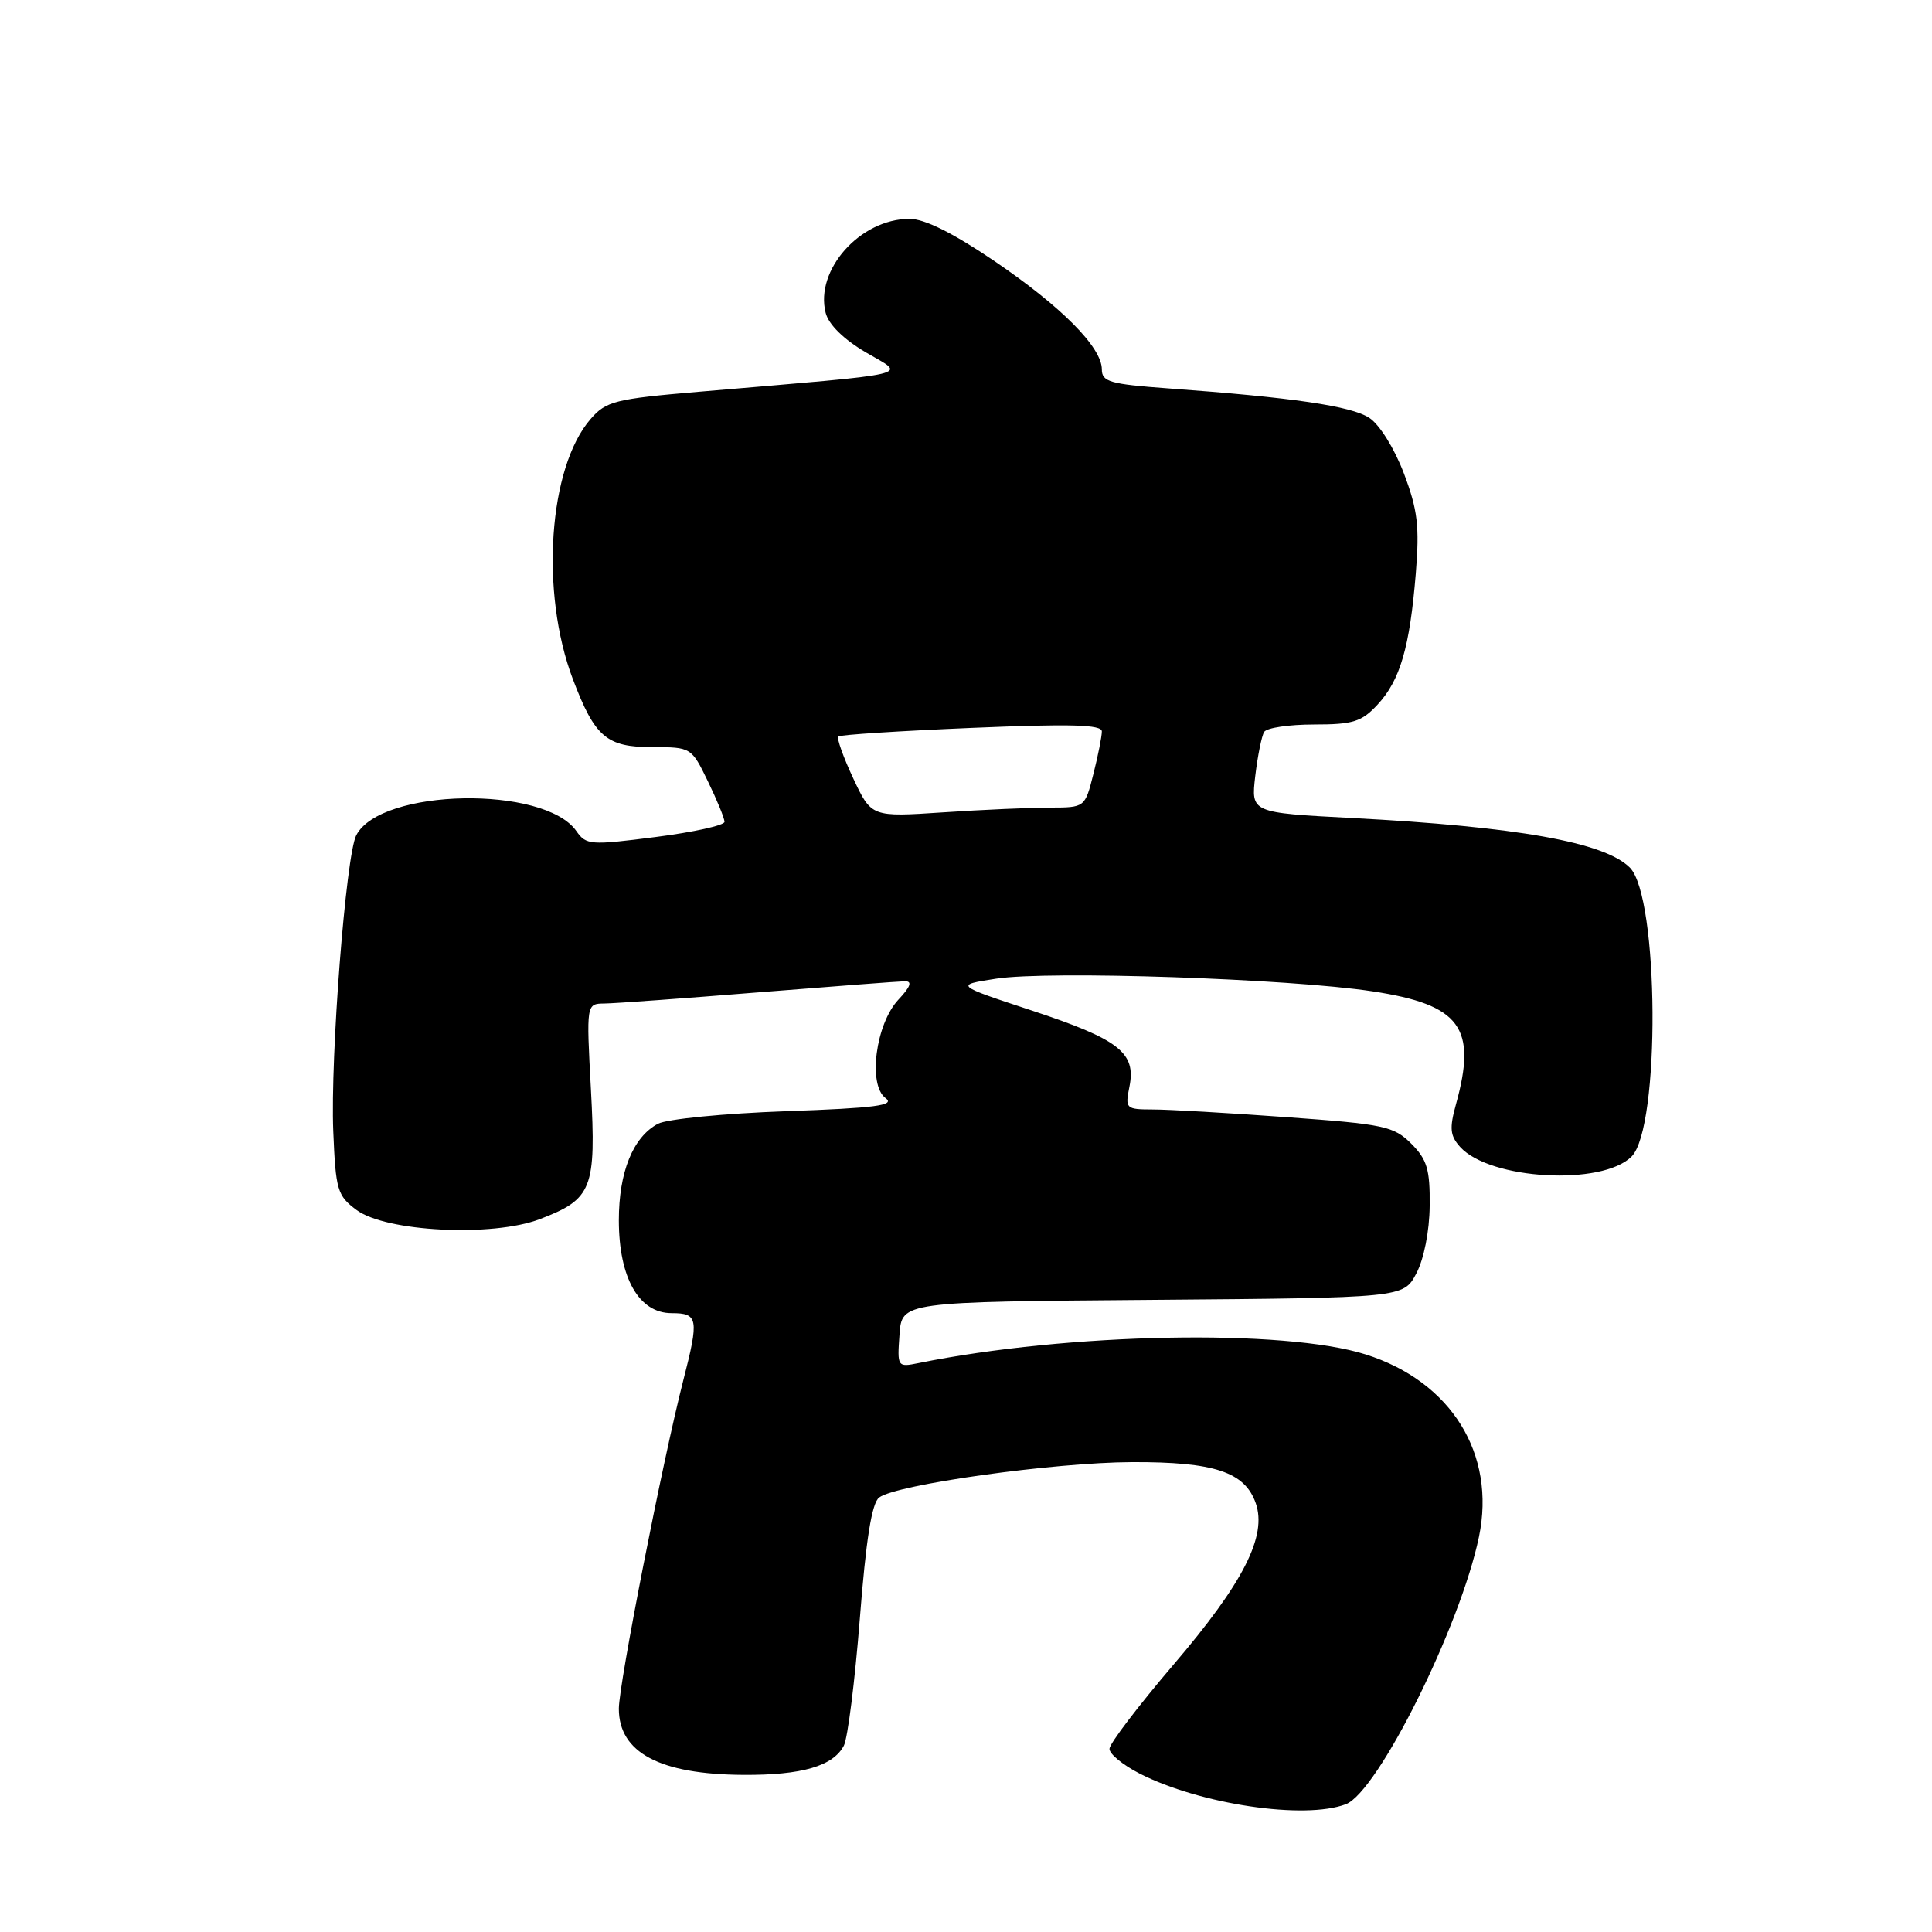<?xml version="1.0" encoding="UTF-8" standalone="no"?>
<!DOCTYPE svg PUBLIC "-//W3C//DTD SVG 1.1//EN" "http://www.w3.org/Graphics/SVG/1.1/DTD/svg11.dtd" >
<svg xmlns="http://www.w3.org/2000/svg" xmlns:xlink="http://www.w3.org/1999/xlink" version="1.1" viewBox="0 0 256 256">
 <g >
 <path fill="currentColor"
d=" M 178.33 239.07 C 182.57 237.45 193.51 215.49 195.97 203.64 C 198.25 192.66 192.30 183.07 180.99 179.48 C 170.19 176.05 141.49 176.60 121.69 180.62 C 118.92 181.18 118.88 181.12 119.19 176.84 C 119.50 172.50 119.50 172.50 152.73 172.24 C 185.96 171.97 185.96 171.97 187.67 168.74 C 188.68 166.83 189.41 163.14 189.44 159.78 C 189.49 154.95 189.10 153.65 187.00 151.54 C 184.68 149.23 183.42 148.96 170.50 148.03 C 162.80 147.47 154.82 147.01 152.78 147.01 C 149.16 147.00 149.07 146.91 149.66 143.97 C 150.55 139.48 148.30 137.73 136.72 133.90 C 126.50 130.53 126.50 130.53 132.00 129.68 C 138.93 128.60 170.78 129.67 181.89 131.36 C 193.53 133.13 195.75 136.15 192.92 146.34 C 192.04 149.52 192.14 150.49 193.48 151.98 C 197.42 156.33 212.28 157.16 216.19 153.25 C 220.02 149.42 219.84 118.84 215.96 114.96 C 212.60 111.60 201.03 109.54 179.13 108.39 C 165.76 107.69 165.76 107.69 166.33 102.82 C 166.65 100.14 167.18 97.51 167.51 96.98 C 167.85 96.44 170.81 96.00 174.11 96.00 C 179.29 96.00 180.42 95.65 182.54 93.36 C 185.53 90.13 186.80 85.78 187.60 76.00 C 188.11 69.73 187.85 67.55 186.02 62.72 C 184.77 59.42 182.80 56.26 181.44 55.37 C 179.04 53.80 171.33 52.67 154.75 51.46 C 147.09 50.90 146.00 50.59 146.00 48.95 C 146.00 46.01 140.64 40.62 131.70 34.55 C 126.23 30.85 122.50 28.99 120.50 29.00 C 113.98 29.02 107.97 35.76 109.40 41.44 C 109.79 43.00 111.79 44.97 114.76 46.71 C 120.10 49.85 122.10 49.39 92.50 51.92 C 81.51 52.86 80.31 53.16 78.27 55.51 C 72.67 61.93 71.54 78.49 75.91 90.00 C 78.83 97.69 80.37 99.00 86.46 99.00 C 91.57 99.00 91.62 99.03 93.80 103.53 C 95.01 106.02 96.00 108.43 96.00 108.90 C 96.00 109.36 91.89 110.27 86.87 110.91 C 78.22 112.02 77.67 111.98 76.37 110.12 C 72.11 104.04 50.44 104.45 47.21 110.67 C 45.83 113.31 43.76 140.03 44.16 149.90 C 44.48 157.69 44.70 158.44 47.23 160.32 C 51.13 163.23 65.25 163.94 71.53 161.54 C 78.48 158.89 79.01 157.54 78.30 144.34 C 77.69 133.00 77.69 133.00 80.10 132.97 C 81.42 132.96 90.60 132.29 100.50 131.49 C 110.40 130.70 119.14 130.03 119.92 130.02 C 120.91 130.01 120.65 130.75 119.06 132.44 C 116.03 135.66 114.97 143.77 117.35 145.51 C 118.66 146.47 116.02 146.82 104.15 147.24 C 95.96 147.53 88.35 148.28 87.17 148.91 C 83.87 150.68 82.00 155.30 82.00 161.70 C 82.01 169.34 84.66 174.00 88.99 174.00 C 92.51 174.00 92.64 174.73 90.55 182.86 C 87.81 193.54 82.00 223.14 82.00 226.41 C 82.00 232.23 87.43 235.12 98.50 235.18 C 106.25 235.23 110.40 234.02 111.82 231.30 C 112.33 230.31 113.28 222.75 113.93 214.50 C 114.75 203.99 115.51 199.18 116.49 198.43 C 118.76 196.70 139.60 193.78 149.99 193.74 C 160.89 193.70 164.94 195.04 166.39 199.17 C 167.92 203.53 164.77 209.72 155.49 220.58 C 150.83 226.04 147.01 231.05 147.01 231.73 C 147.00 232.41 148.80 233.88 151.01 235.01 C 159.03 239.09 172.85 241.15 178.33 239.07 Z  M 113.06 103.14 C 111.74 100.32 110.85 97.82 111.08 97.59 C 111.31 97.36 119.26 96.85 128.75 96.45 C 141.87 95.90 146.00 96.01 146.00 96.92 C 146.00 97.58 145.50 100.11 144.88 102.56 C 143.76 107.00 143.76 107.00 139.13 107.01 C 136.58 107.01 130.22 107.29 124.98 107.64 C 115.47 108.27 115.47 108.27 113.06 103.14 Z "/>
</g>
</svg>